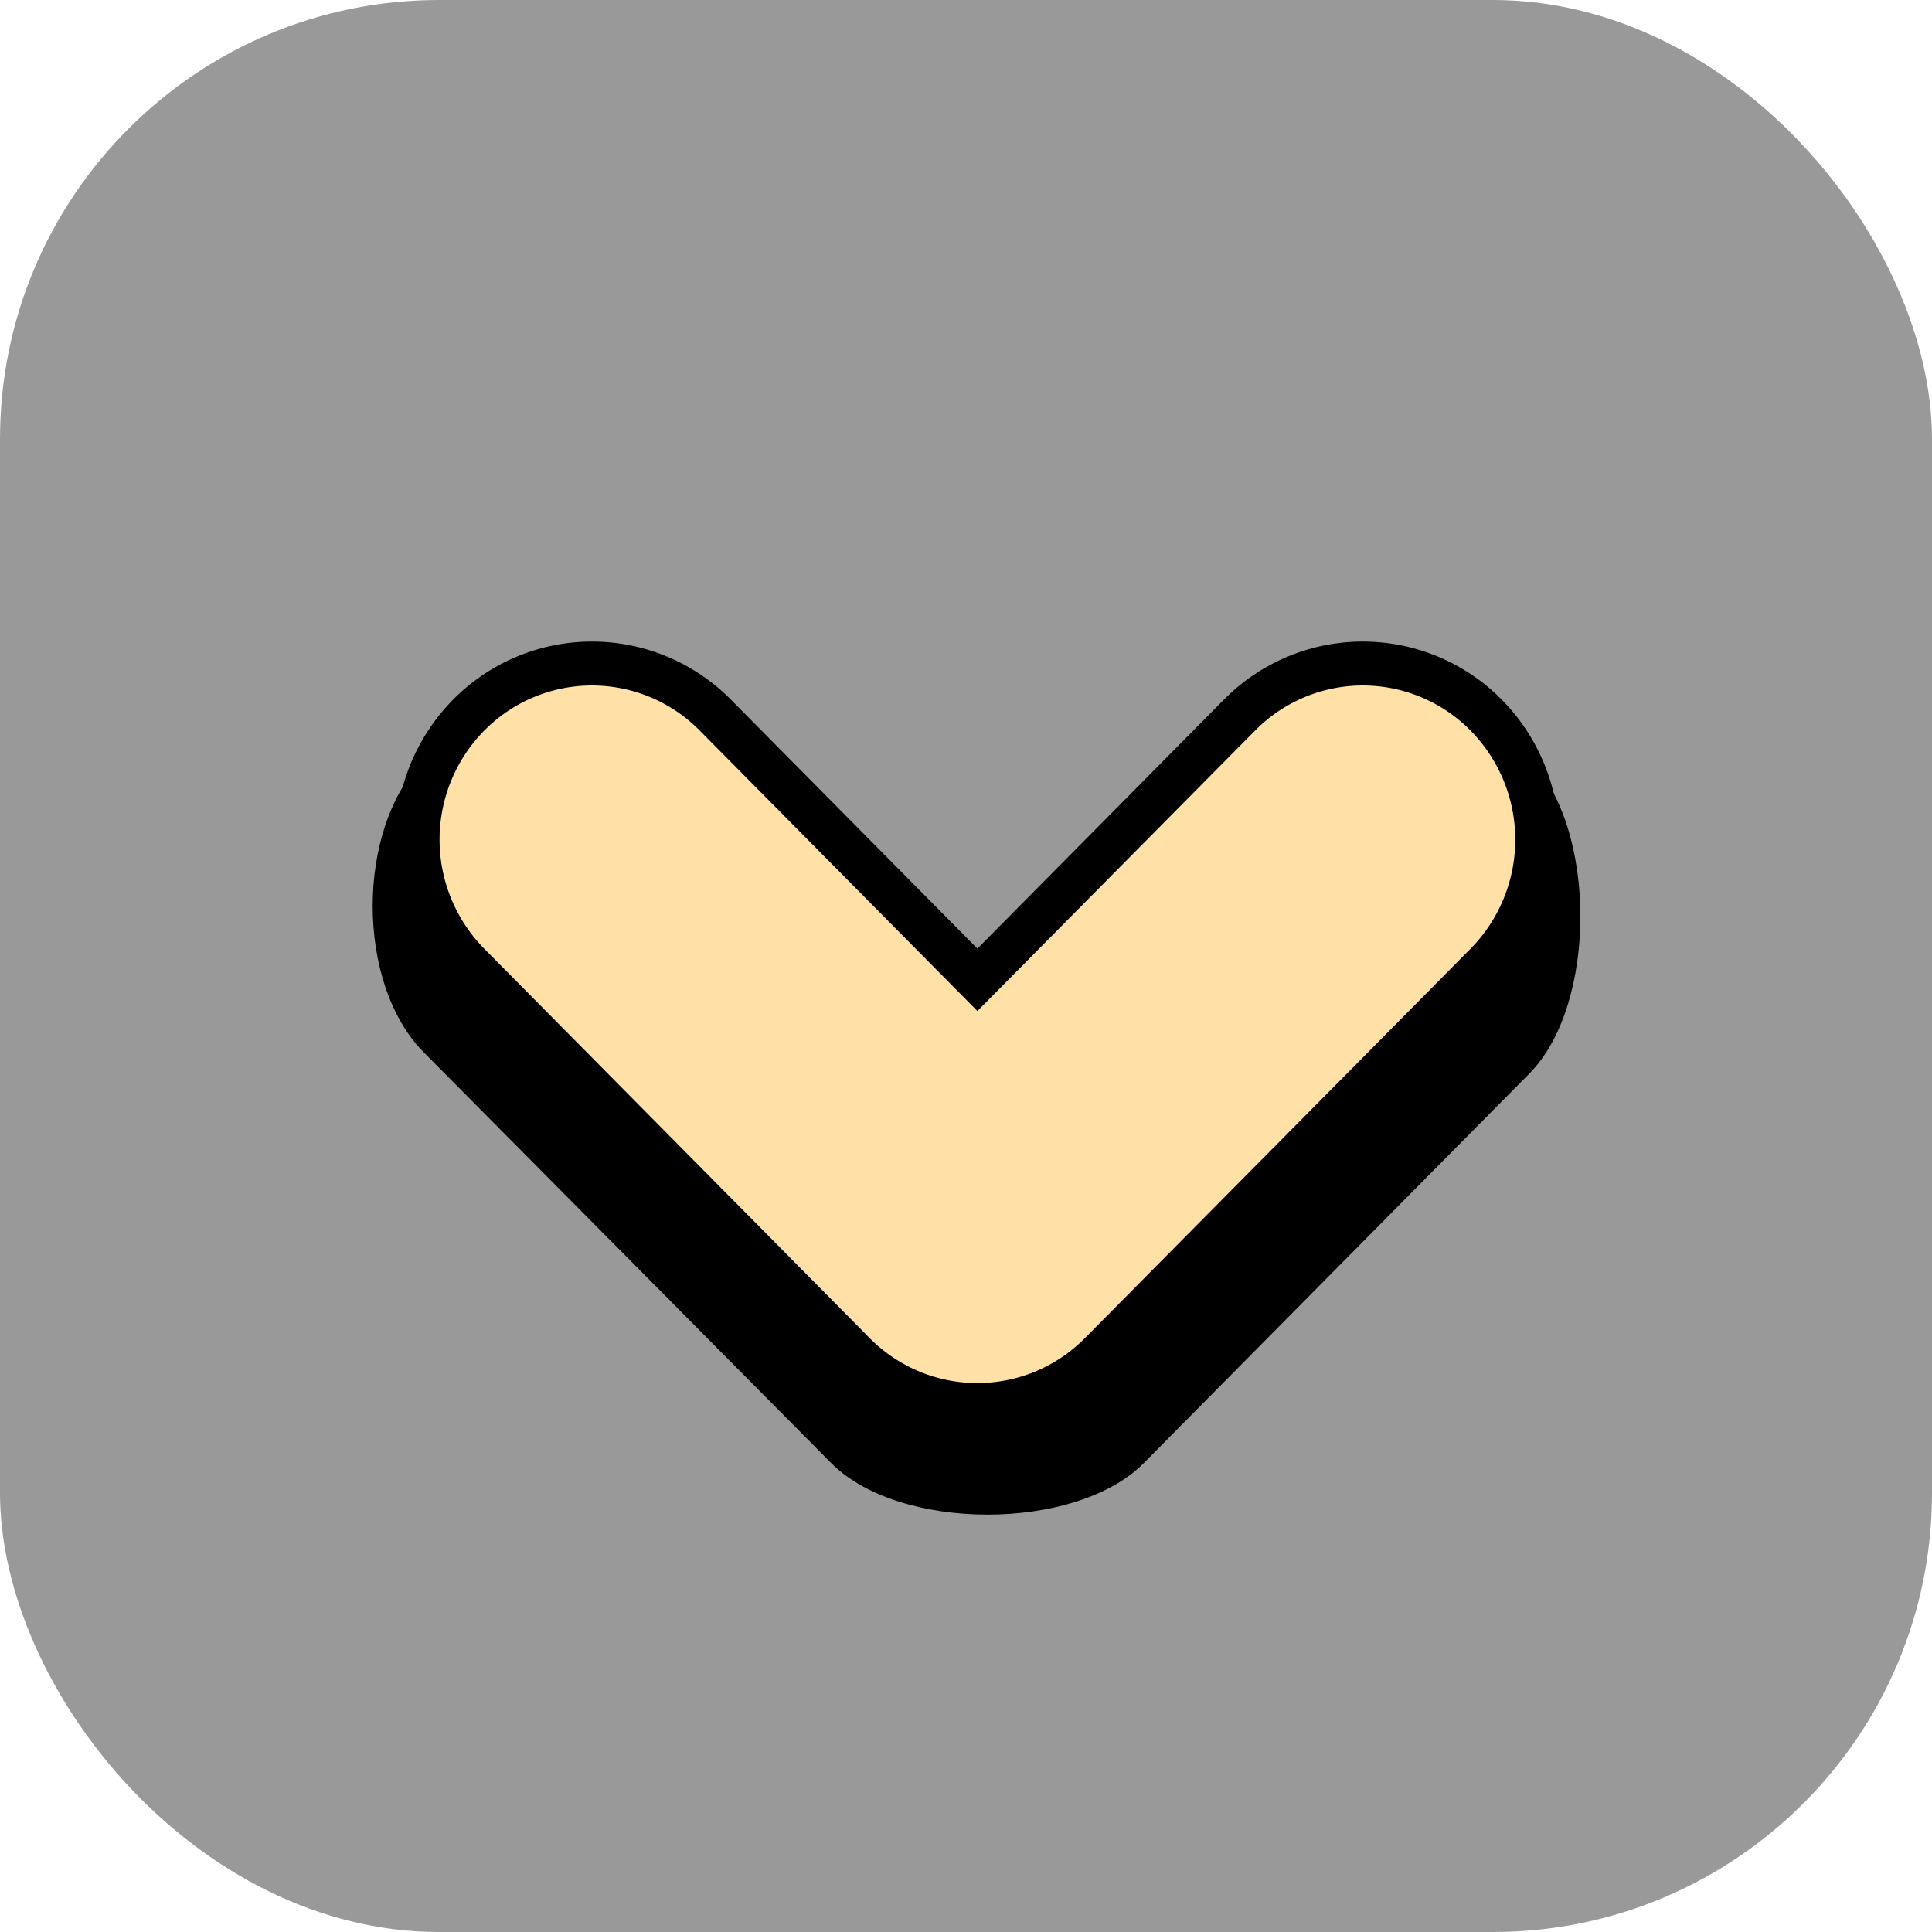 <svg id="d50cf70c-96f9-46b3-b4cf-50716c1bbed3" data-name="组 5 拷贝" xmlns="http://www.w3.org/2000/svg" width="88" height="88" viewBox="0 0 88 88">
  <title>down</title>
  <rect id="bb062eb3-214b-4412-850f-72688311b64a" data-name="颜色填充 18" width="88" height="88" rx="20" ry="20" fill-opacity="0.4"/>
  <path id="a5d7f7fc-7bfb-47fd-8235-c4aac7f2eb17" data-name="颜色填充 19 拷贝" d="M57.42,32.6,44.48,44.65,31.54,32.6c-3.1-3.13-9.14-1.15-12.24,2s-3.1,10.2,0,13.33L37.86,66.64c3.1,3.13,11.14,3.13,14.24,0L69.66,48.9c3.1-3.13,3.1-11.19,0-14.32S60.53,29.46,57.42,32.6Z"/>
  <path id="167255c0-af67-4af3-98d1-b9462c4d2d7d" data-name="颜色填充 19 拷贝 copy" d="M56.46,32.57,44.52,44.63,32.58,32.57a7.89,7.89,0,0,0-11.16-.07l-.07.07a8.08,8.08,0,0,0,0,11.35L38.9,61.65a7.89,7.89,0,0,0,11.16.07l.07-.07L67.69,43.92a8.08,8.08,0,0,0,0-11.35,7.89,7.89,0,0,0-11.16-.07Z" fill="#ffe0a7" stroke="#000" stroke-width="2"/>
</svg>
